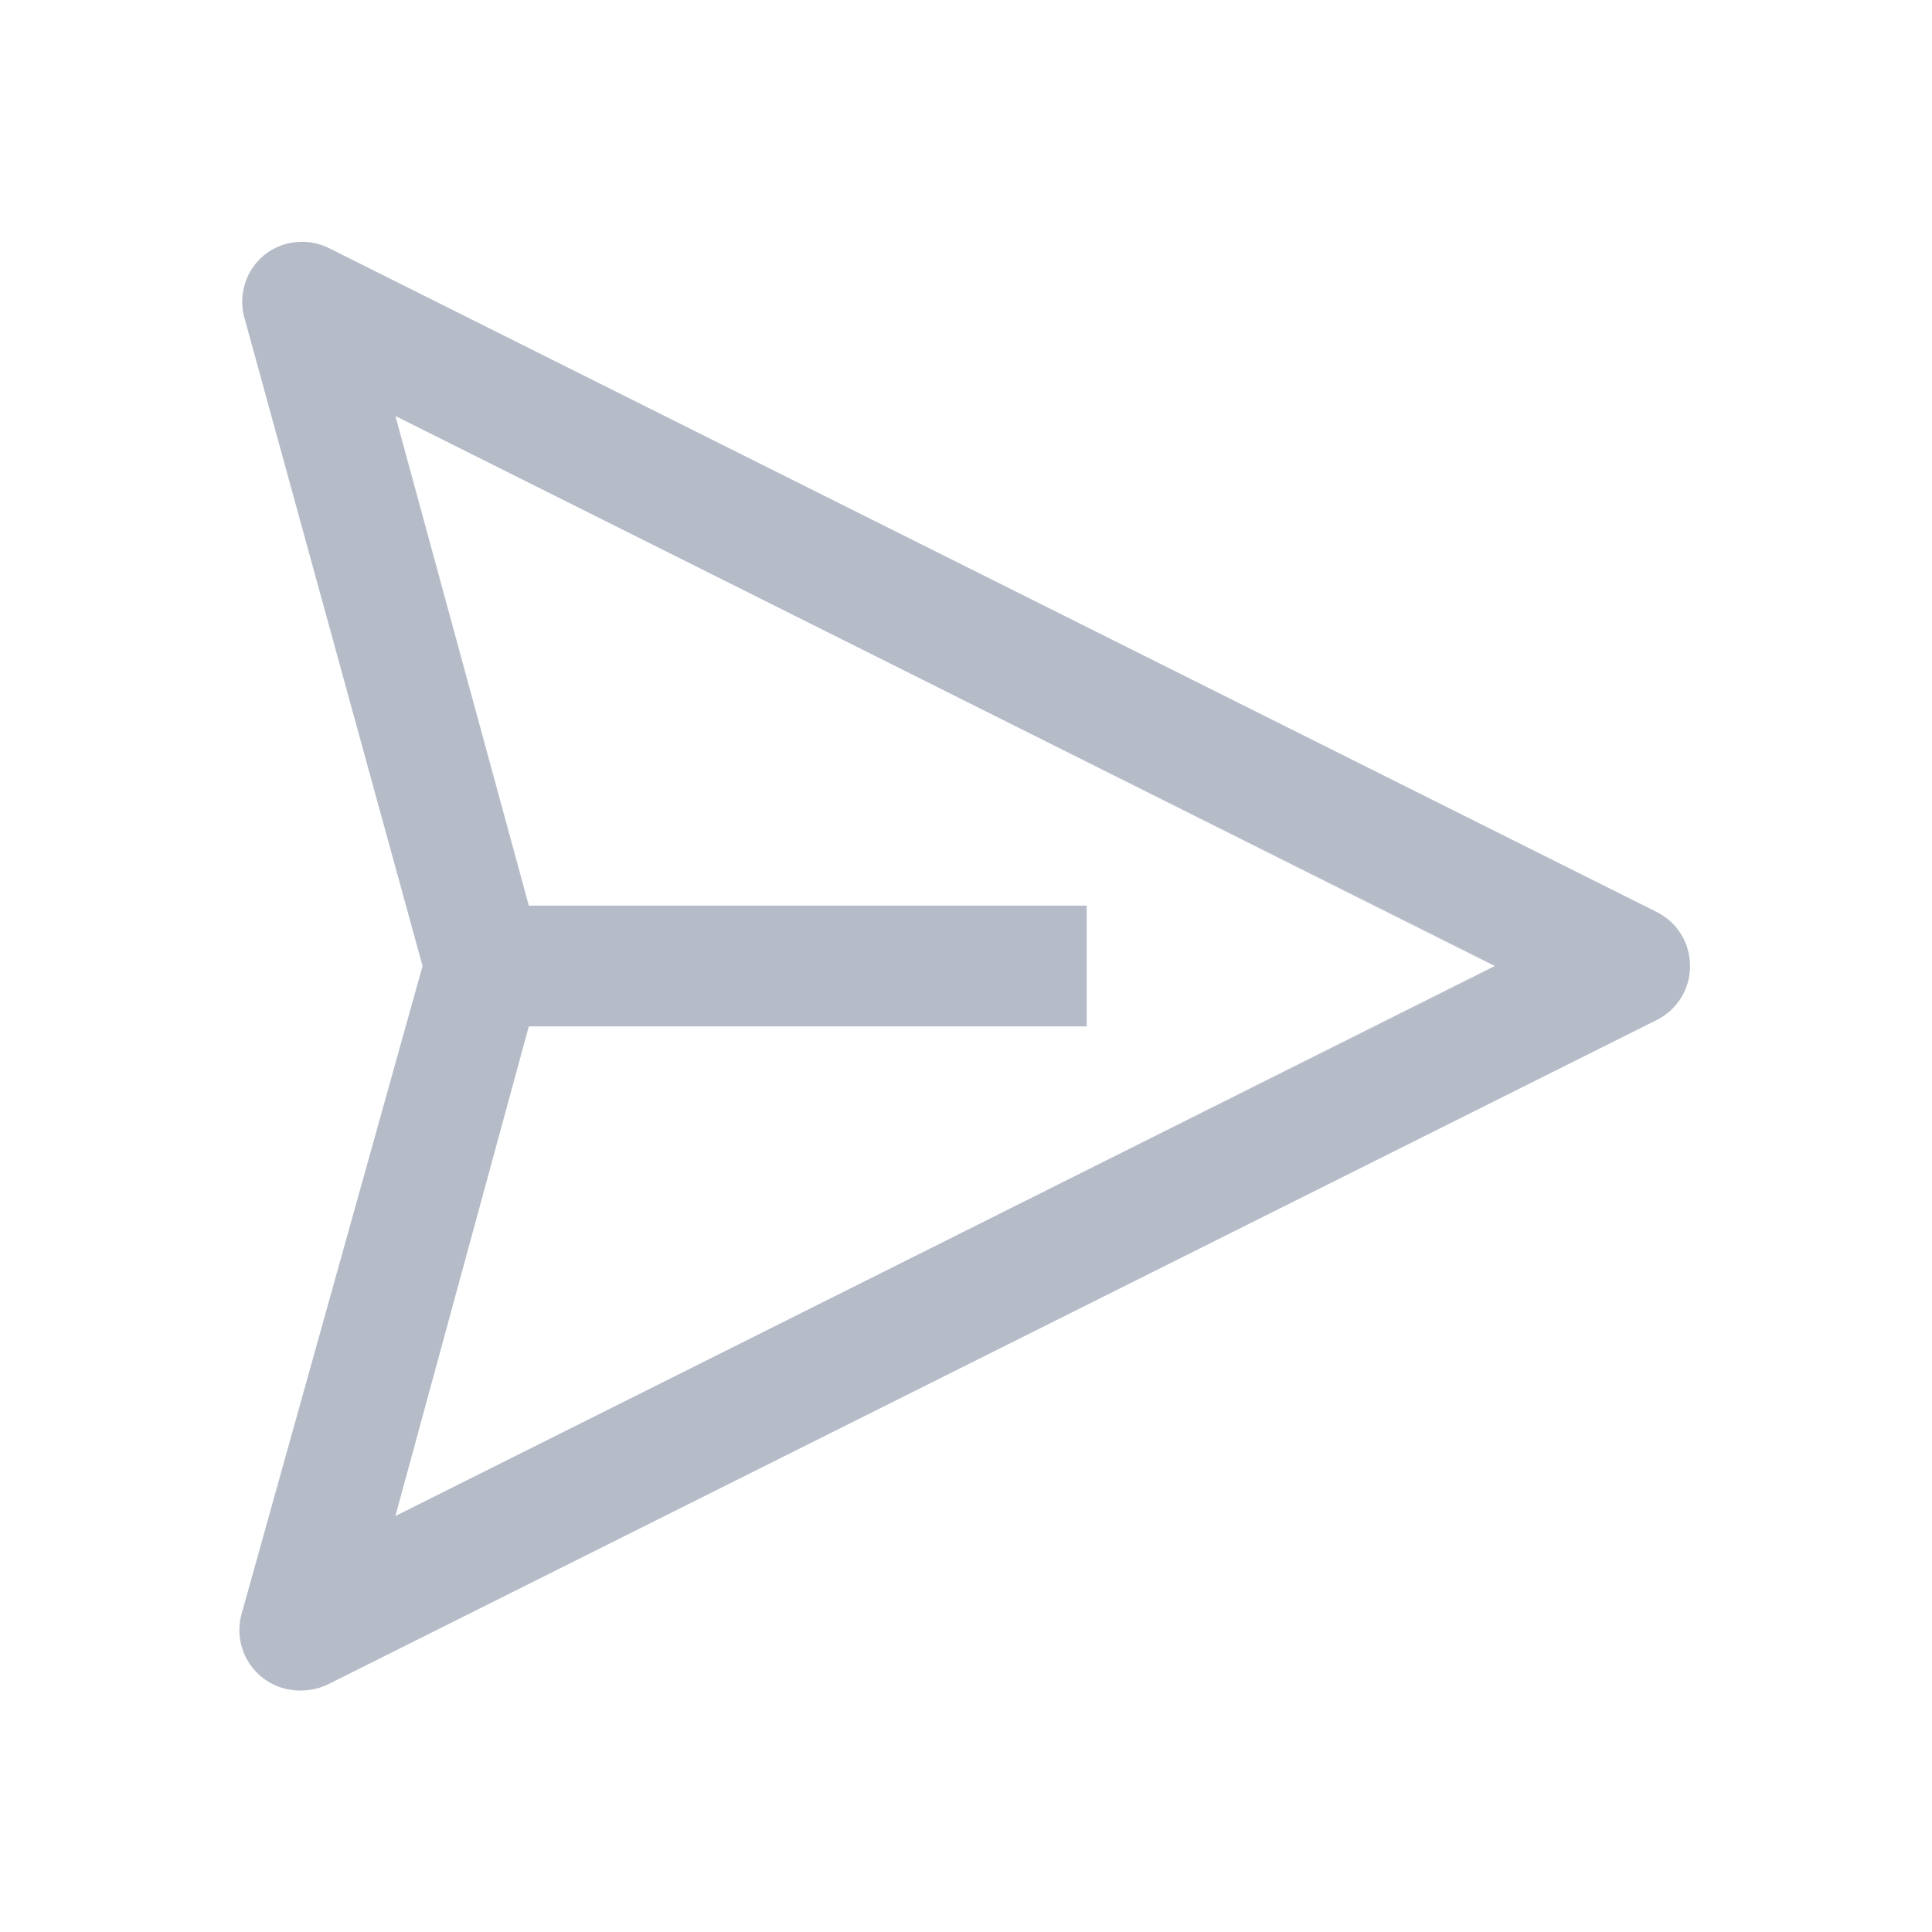 <svg width="32" height="32" viewBox="0 0 32 32" fill="none" xmlns="http://www.w3.org/2000/svg">
<path d="M27.449 15.11L5.449 4.11C5.277 4.024 5.083 3.989 4.892 4.011C4.7 4.032 4.519 4.108 4.369 4.23C4.227 4.349 4.12 4.506 4.062 4.683C4.004 4.86 3.996 5.049 4.039 5.23L6.999 16L3.999 26.74C3.959 26.891 3.954 27.05 3.986 27.203C4.017 27.356 4.084 27.5 4.182 27.622C4.279 27.745 4.403 27.843 4.546 27.908C4.688 27.974 4.843 28.005 4.999 28C5.156 27.999 5.31 27.961 5.449 27.89L27.449 16.89C27.613 16.806 27.751 16.679 27.847 16.522C27.943 16.364 27.993 16.184 27.993 16C27.993 15.816 27.943 15.636 27.847 15.479C27.751 15.321 27.613 15.194 27.449 15.11ZM6.549 25.11L8.759 17H17.999V15H8.759L6.549 6.89L24.759 16L6.549 25.11Z" fill="#B5BCC8"/>
</svg>
